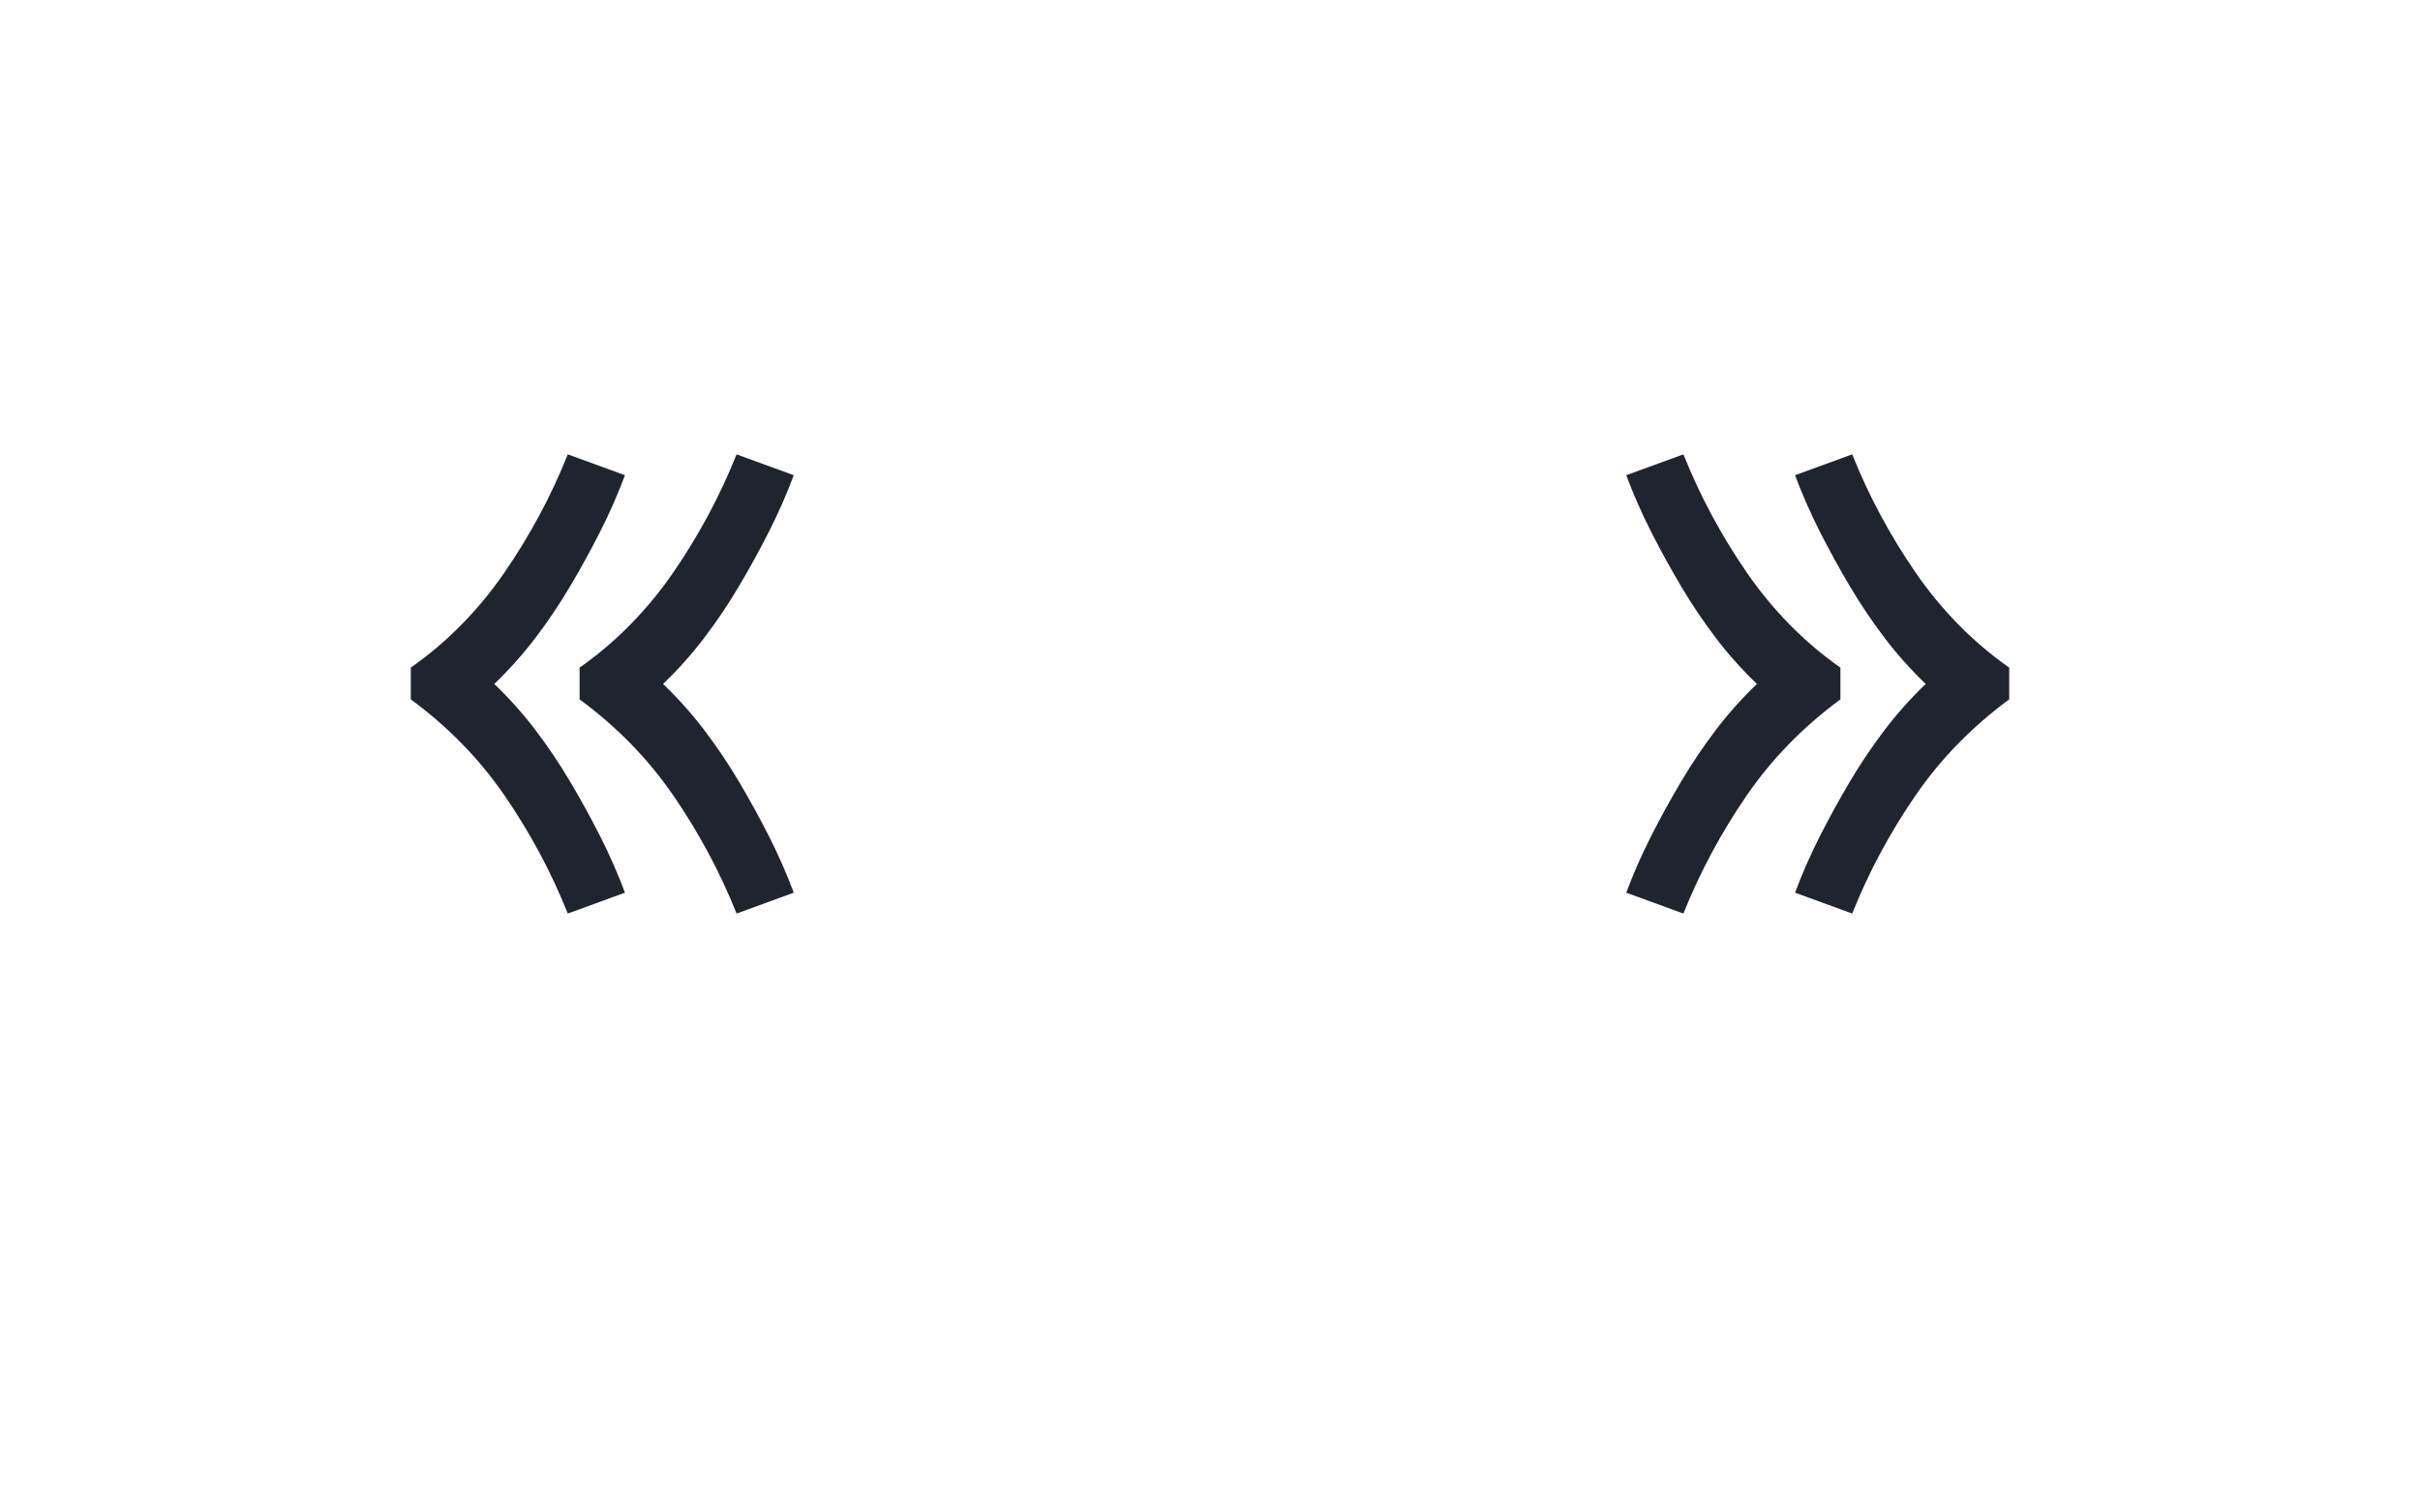 <?xml version="1.0" encoding="UTF-8" standalone="no"?>
<svg height="160" viewBox="0 0 256 160" width="256" xmlns="http://www.w3.org/2000/svg">
<defs>
<path d="M 395 -87 Q 381 -122 363.5 -154.5 Q 346 -187 325 -217.5 Q 304 -248 278 -274.5 Q 252 -301 222 -323 L 222 -358 Q 252 -379 278 -405.5 Q 304 -432 325 -462.5 Q 346 -493 363.5 -525.5 Q 381 -558 395 -593 L 458 -570 Q 446 -538 430.5 -507.5 Q 415 -477 397.5 -447.5 Q 380 -418 359.5 -391 Q 339 -364 314 -340 Q 339 -316 359.5 -289 Q 380 -262 397.5 -232.5 Q 415 -203 430.5 -172.5 Q 446 -142 458 -110 Z M 209 -87 Q 195 -122 177.5 -154.5 Q 160 -187 139 -217.5 Q 118 -248 92 -274.5 Q 66 -301 36 -323 L 36 -358 Q 66 -379 92 -405.5 Q 118 -432 139 -462.5 Q 160 -493 177.5 -525.5 Q 195 -558 209 -593 L 272 -570 Q 260 -538 244.5 -507.5 Q 229 -477 211.5 -447.5 Q 194 -418 173.5 -391 Q 153 -364 128 -340 Q 153 -316 173.5 -289 Q 194 -262 211.5 -232.5 Q 229 -203 244.5 -172.5 Q 260 -142 272 -110 Z " id="path1"/>
<path d="M 291 -87 L 228 -110 Q 240 -142 255.5 -172.5 Q 271 -203 288.5 -232.5 Q 306 -262 326.5 -289 Q 347 -316 372 -340 Q 347 -364 326.5 -391 Q 306 -418 288.5 -447.5 Q 271 -477 255.5 -507.5 Q 240 -538 228 -570 L 291 -593 Q 305 -558 322.5 -525.5 Q 340 -493 361 -462.5 Q 382 -432 408 -405.5 Q 434 -379 464 -358 L 464 -323 Q 434 -301 408 -274.5 Q 382 -248 361 -217.5 Q 340 -187 322.5 -154.5 Q 305 -122 291 -87 Z M 105 -87 L 42 -110 Q 54 -142 69.5 -172.5 Q 85 -203 102.5 -232.5 Q 120 -262 140.5 -289 Q 161 -316 186 -340 Q 161 -364 140.5 -391 Q 120 -418 102.5 -447.5 Q 85 -477 69.5 -507.5 Q 54 -538 42 -570 L 105 -593 Q 119 -558 136.5 -525.5 Q 154 -493 175 -462.5 Q 196 -432 222 -405.5 Q 248 -379 278 -358 L 278 -323 Q 248 -301 222 -274.5 Q 196 -248 175 -217.5 Q 154 -187 136.5 -154.5 Q 119 -122 105 -87 Z " id="path2"/>
</defs>
<g>
<g data-source-text="«" fill="#20242e" transform="translate(40 104.992) rotate(0) scale(0.096)">
<use href="#path1" transform="translate(0 0)"/>
</g>
</g>
<g>
<g data-source-text="»" fill="#20242e" transform="translate(168 104.992) rotate(0) scale(0.096)">
<use href="#path2" transform="translate(0 0)"/>
</g>
</g>
</svg>